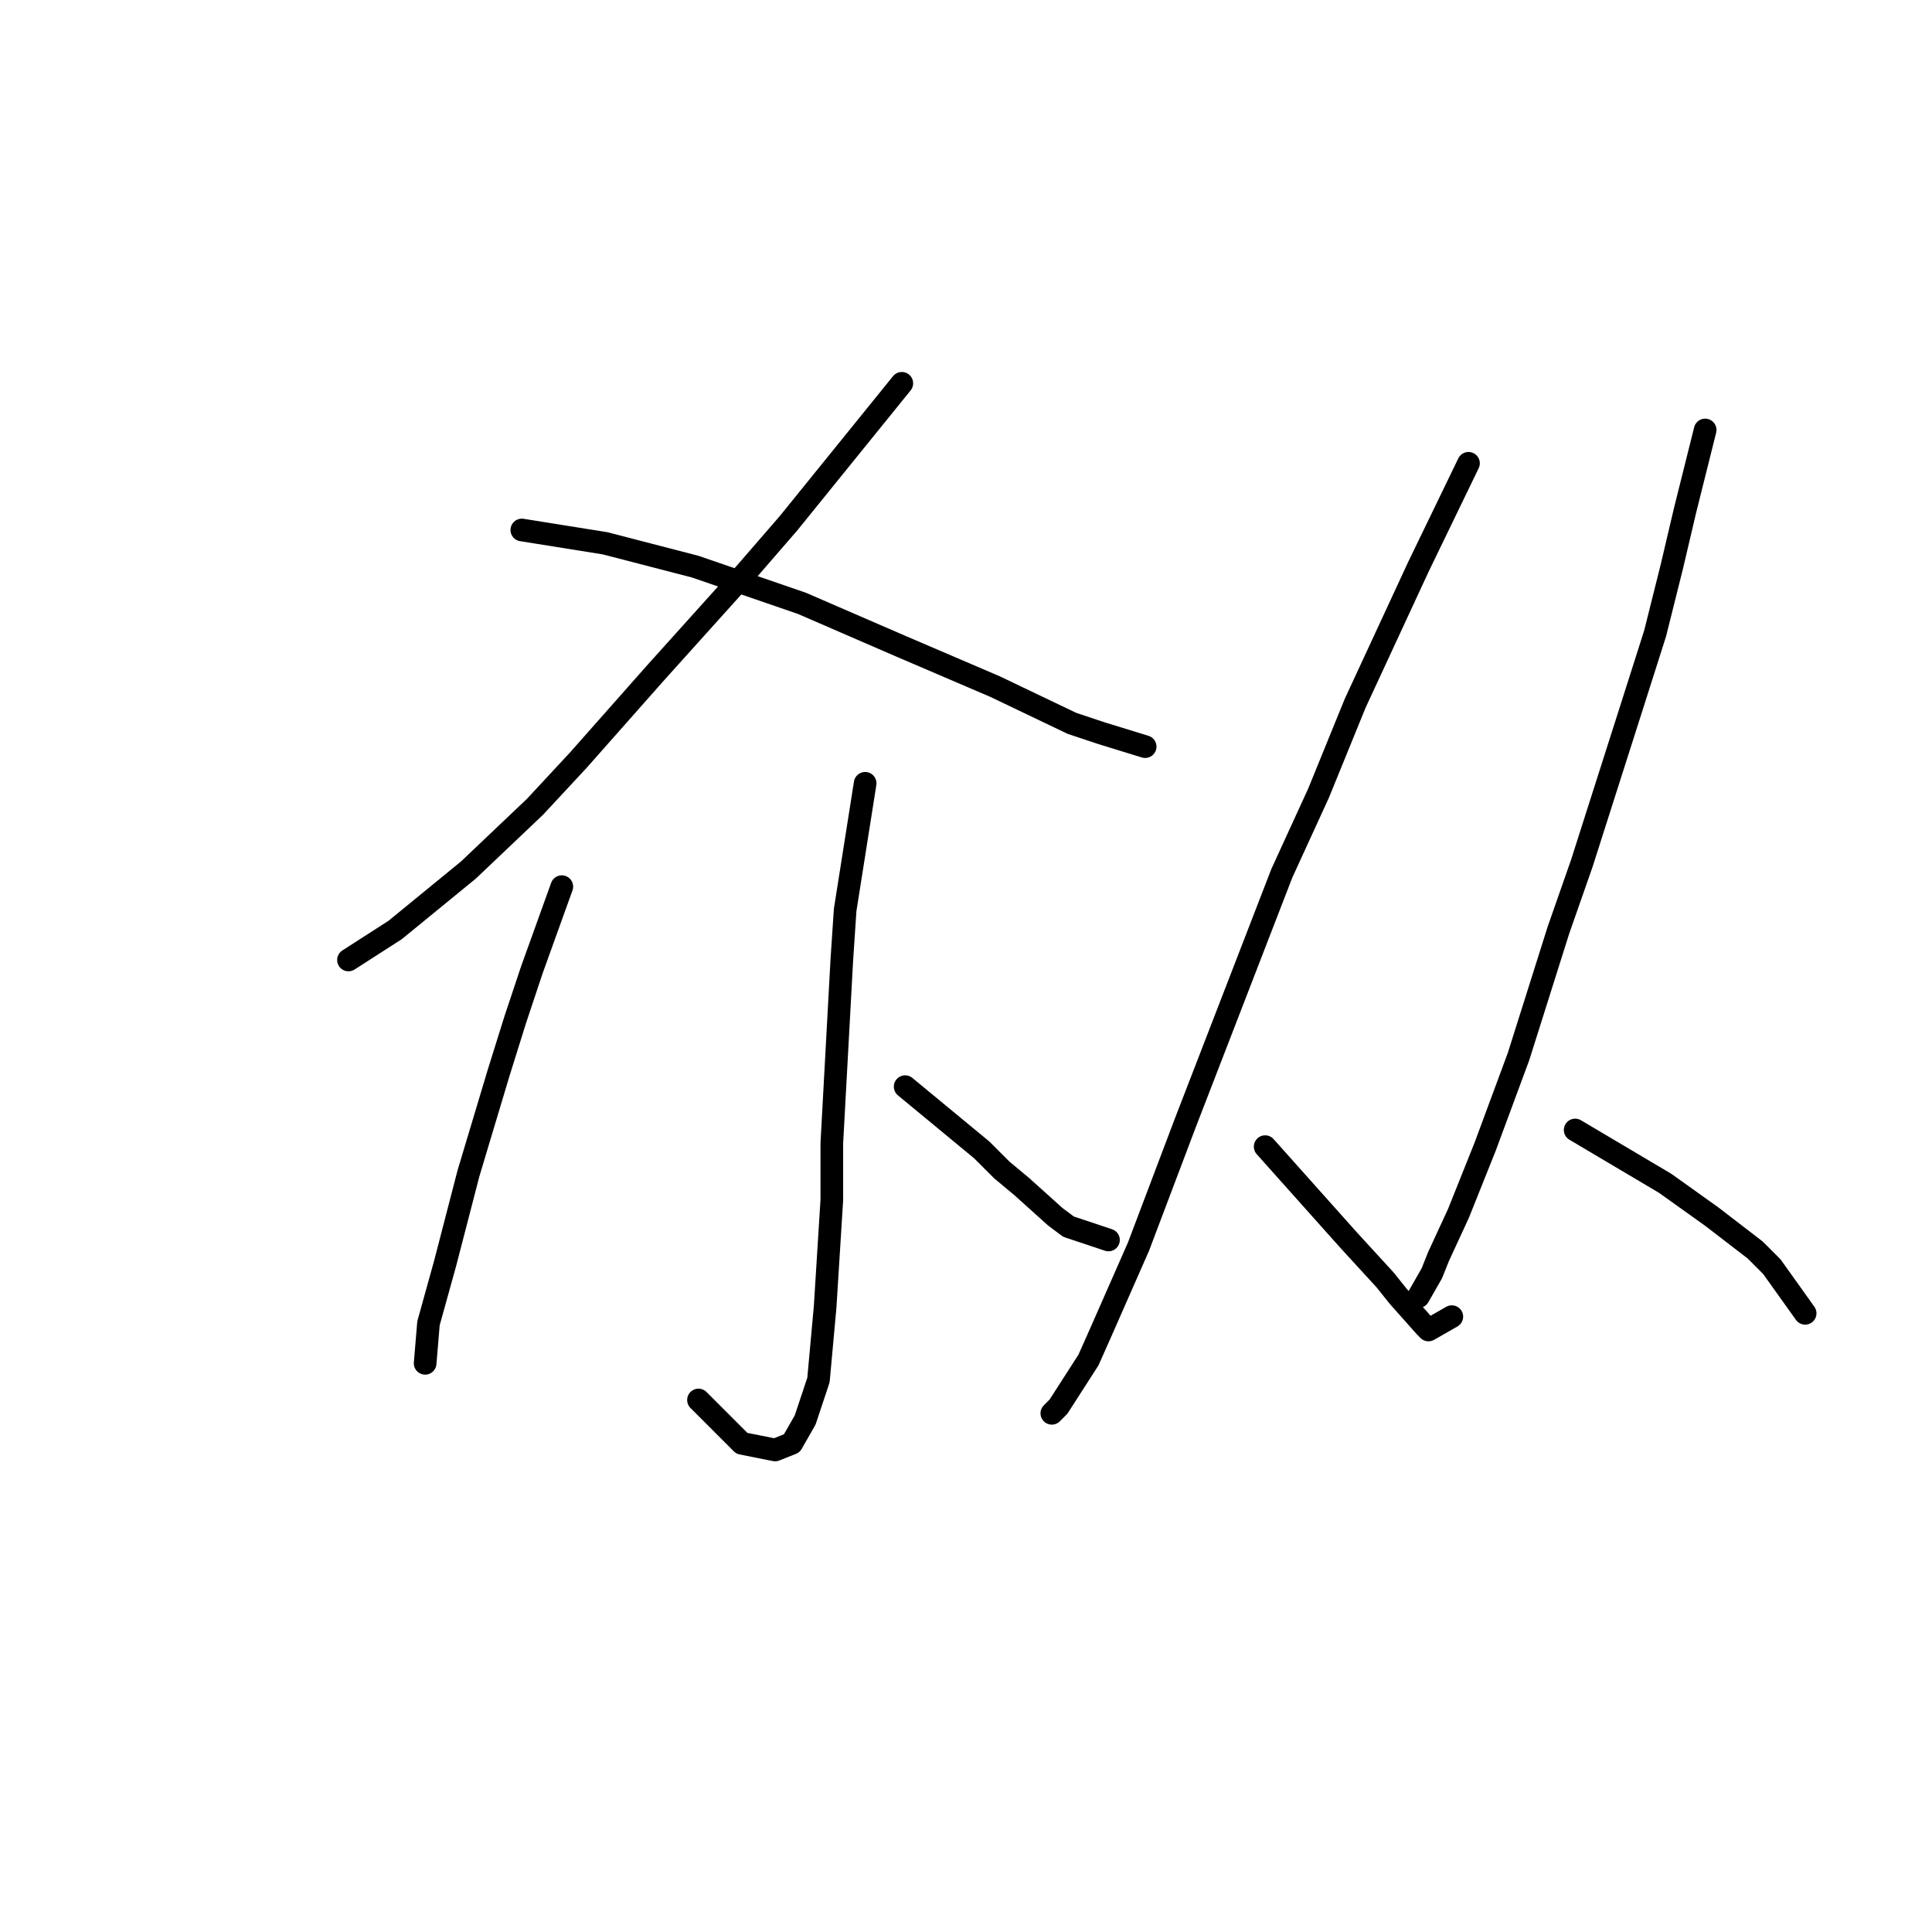 <?xml version="1.0" standalone="no"?>
    <svg width="256" height="256" xmlns="http://www.w3.org/2000/svg" version="1.1">
    <polyline stroke="black" stroke-width="3" stroke-linecap="round" fill="transparent" stroke-linejoin="round" points="119.496 50.79 104.478 69.34 98.736 75.966 86.811 89.216 76.652 100.7 70.91 106.884 62.076 115.276 52.359 123.227 46.175 127.202 46.175 127.202 " />
        <polyline stroke="black" stroke-width="3" stroke-linecap="round" fill="transparent" stroke-linejoin="round" points="69.143 70.224 80.185 71.991 92.111 75.082 106.245 79.941 119.496 85.683 131.863 90.983 142.022 95.842 145.997 97.167 151.739 98.934 151.739 98.934 " />
        <polyline stroke="black" stroke-width="3" stroke-linecap="round" fill="transparent" stroke-linejoin="round" points="114.637 103.792 111.987 120.576 111.545 127.202 110.22 151.495 110.22 159.003 109.337 173.137 108.453 182.855 106.687 188.155 104.92 191.247 102.711 192.13 98.294 191.247 92.552 185.505 92.552 185.505 " />
        <polyline stroke="black" stroke-width="3" stroke-linecap="round" fill="transparent" stroke-linejoin="round" points="74.443 117.485 70.468 128.527 68.26 135.152 66.051 142.219 62.076 155.47 58.984 167.395 56.776 175.346 56.334 180.646 56.334 180.646 " />
        <polyline stroke="black" stroke-width="3" stroke-linecap="round" fill="transparent" stroke-linejoin="round" points="119.937 143.986 130.096 152.378 132.746 155.028 135.396 157.237 139.813 161.212 141.58 162.537 146.88 164.304 146.88 164.304 " />
        <polyline stroke="black" stroke-width="3" stroke-linecap="round" fill="transparent" stroke-linejoin="round" points="194.583 61.39 187.957 75.082 179.565 93.192 174.707 105.117 169.848 115.718 157.039 148.844 150.855 165.187 145.997 176.229 144.23 180.204 140.255 186.388 139.372 187.271 139.372 187.271 " />
        <polyline stroke="black" stroke-width="3" stroke-linecap="round" fill="transparent" stroke-linejoin="round" points="167.64 151.936 178.682 164.304 183.54 169.604 185.307 171.812 188.841 175.788 189.282 176.229 192.374 174.462 192.374 174.462 " />
        <polyline stroke="black" stroke-width="3" stroke-linecap="round" fill="transparent" stroke-linejoin="round" points="225.943 56.973 223.292 67.574 221.526 75.082 219.317 83.916 216.225 93.633 209.6 114.393 206.508 123.227 201.208 140.011 196.791 151.936 193.258 160.77 190.607 166.512 189.724 168.721 187.957 171.812 187.957 171.812 " />
        <polyline stroke="black" stroke-width="3" stroke-linecap="round" fill="transparent" stroke-linejoin="round" points="208.717 149.728 220.642 156.795 226.826 161.212 232.568 165.629 234.776 167.837 239.193 174.021 239.193 174.021 " />
        </svg>